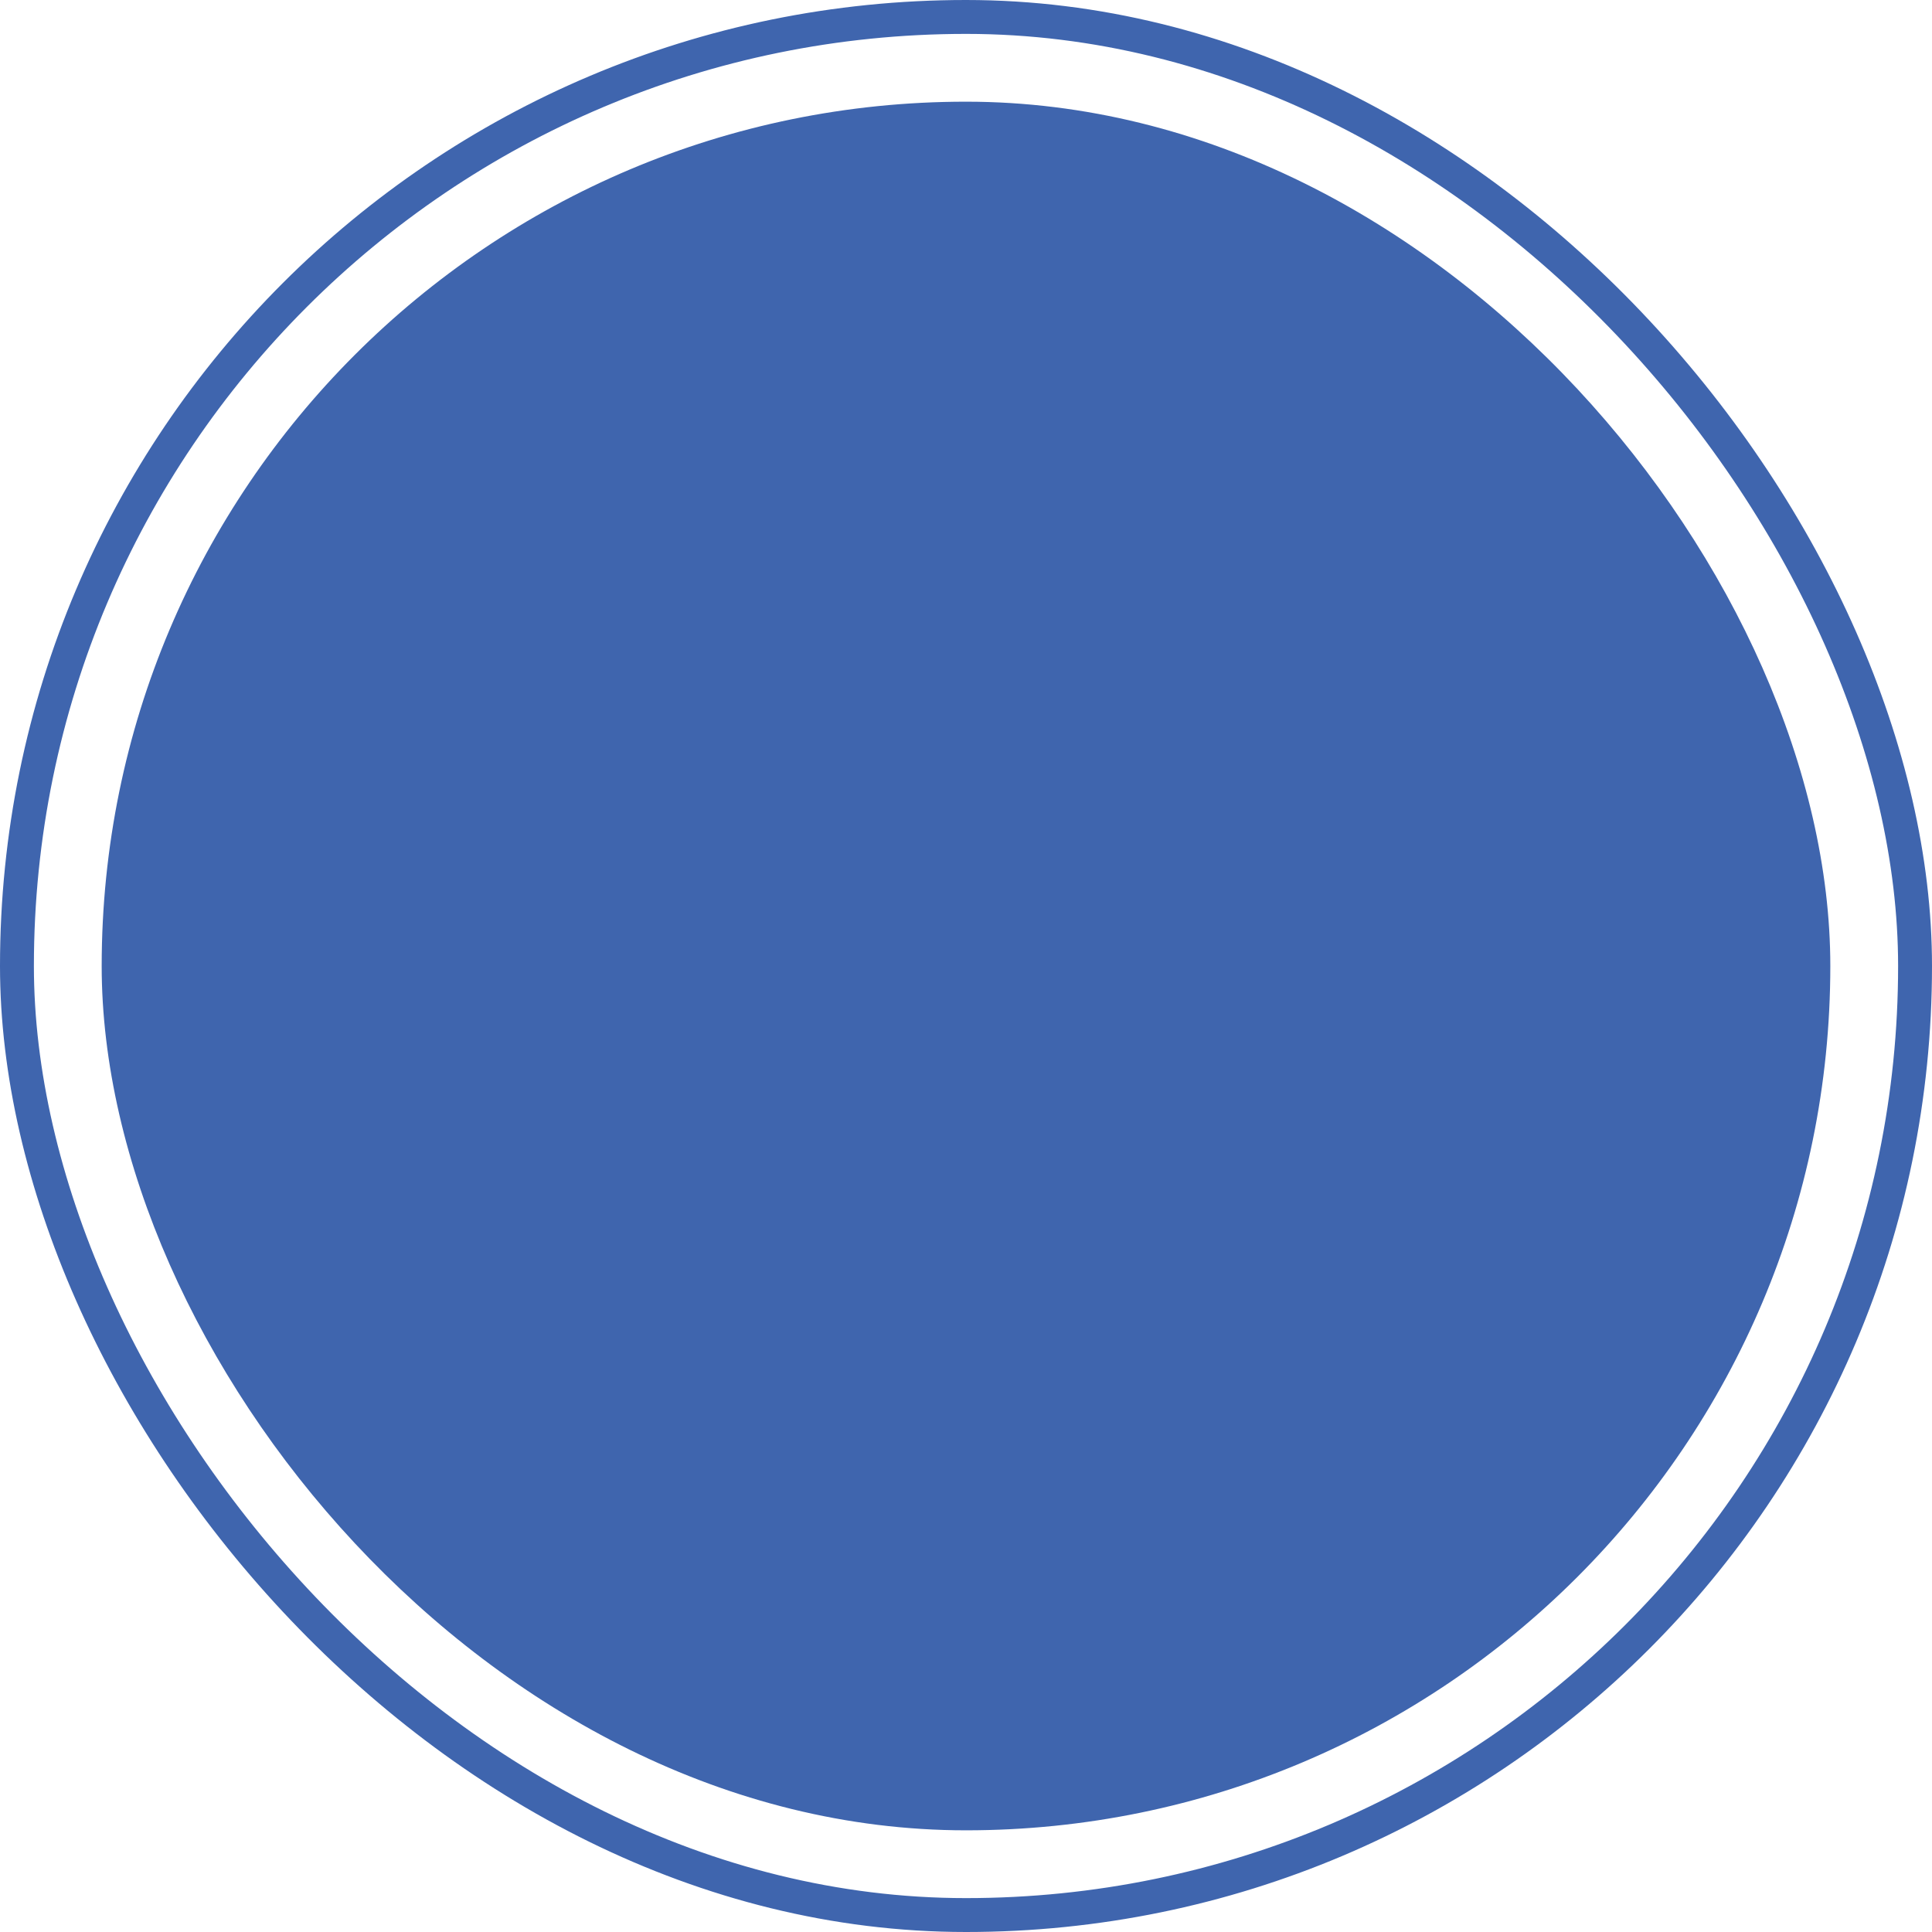 <svg xmlns="http://www.w3.org/2000/svg" width="57" height="57" viewBox="0 0 57 57">
  <g id="Group_598" data-name="Group 598" transform="translate(-179 -2736)">
    <rect id="Rectangle_3157" data-name="Rectangle 3157" width="51" height="51" rx="25.5" transform="translate(182 2739)" fill="#3f65ae"/>
    <g id="Rectangle_3181" data-name="Rectangle 3181" transform="translate(179 2736)" fill="none" stroke="#3f65ae" stroke-width="1">
      <rect width="57" height="57" rx="28.5" stroke="none"/>
      <rect x="0.5" y="0.5" width="56" height="56" rx="28" fill="none"/>
    </g>
  </g>
</svg>
